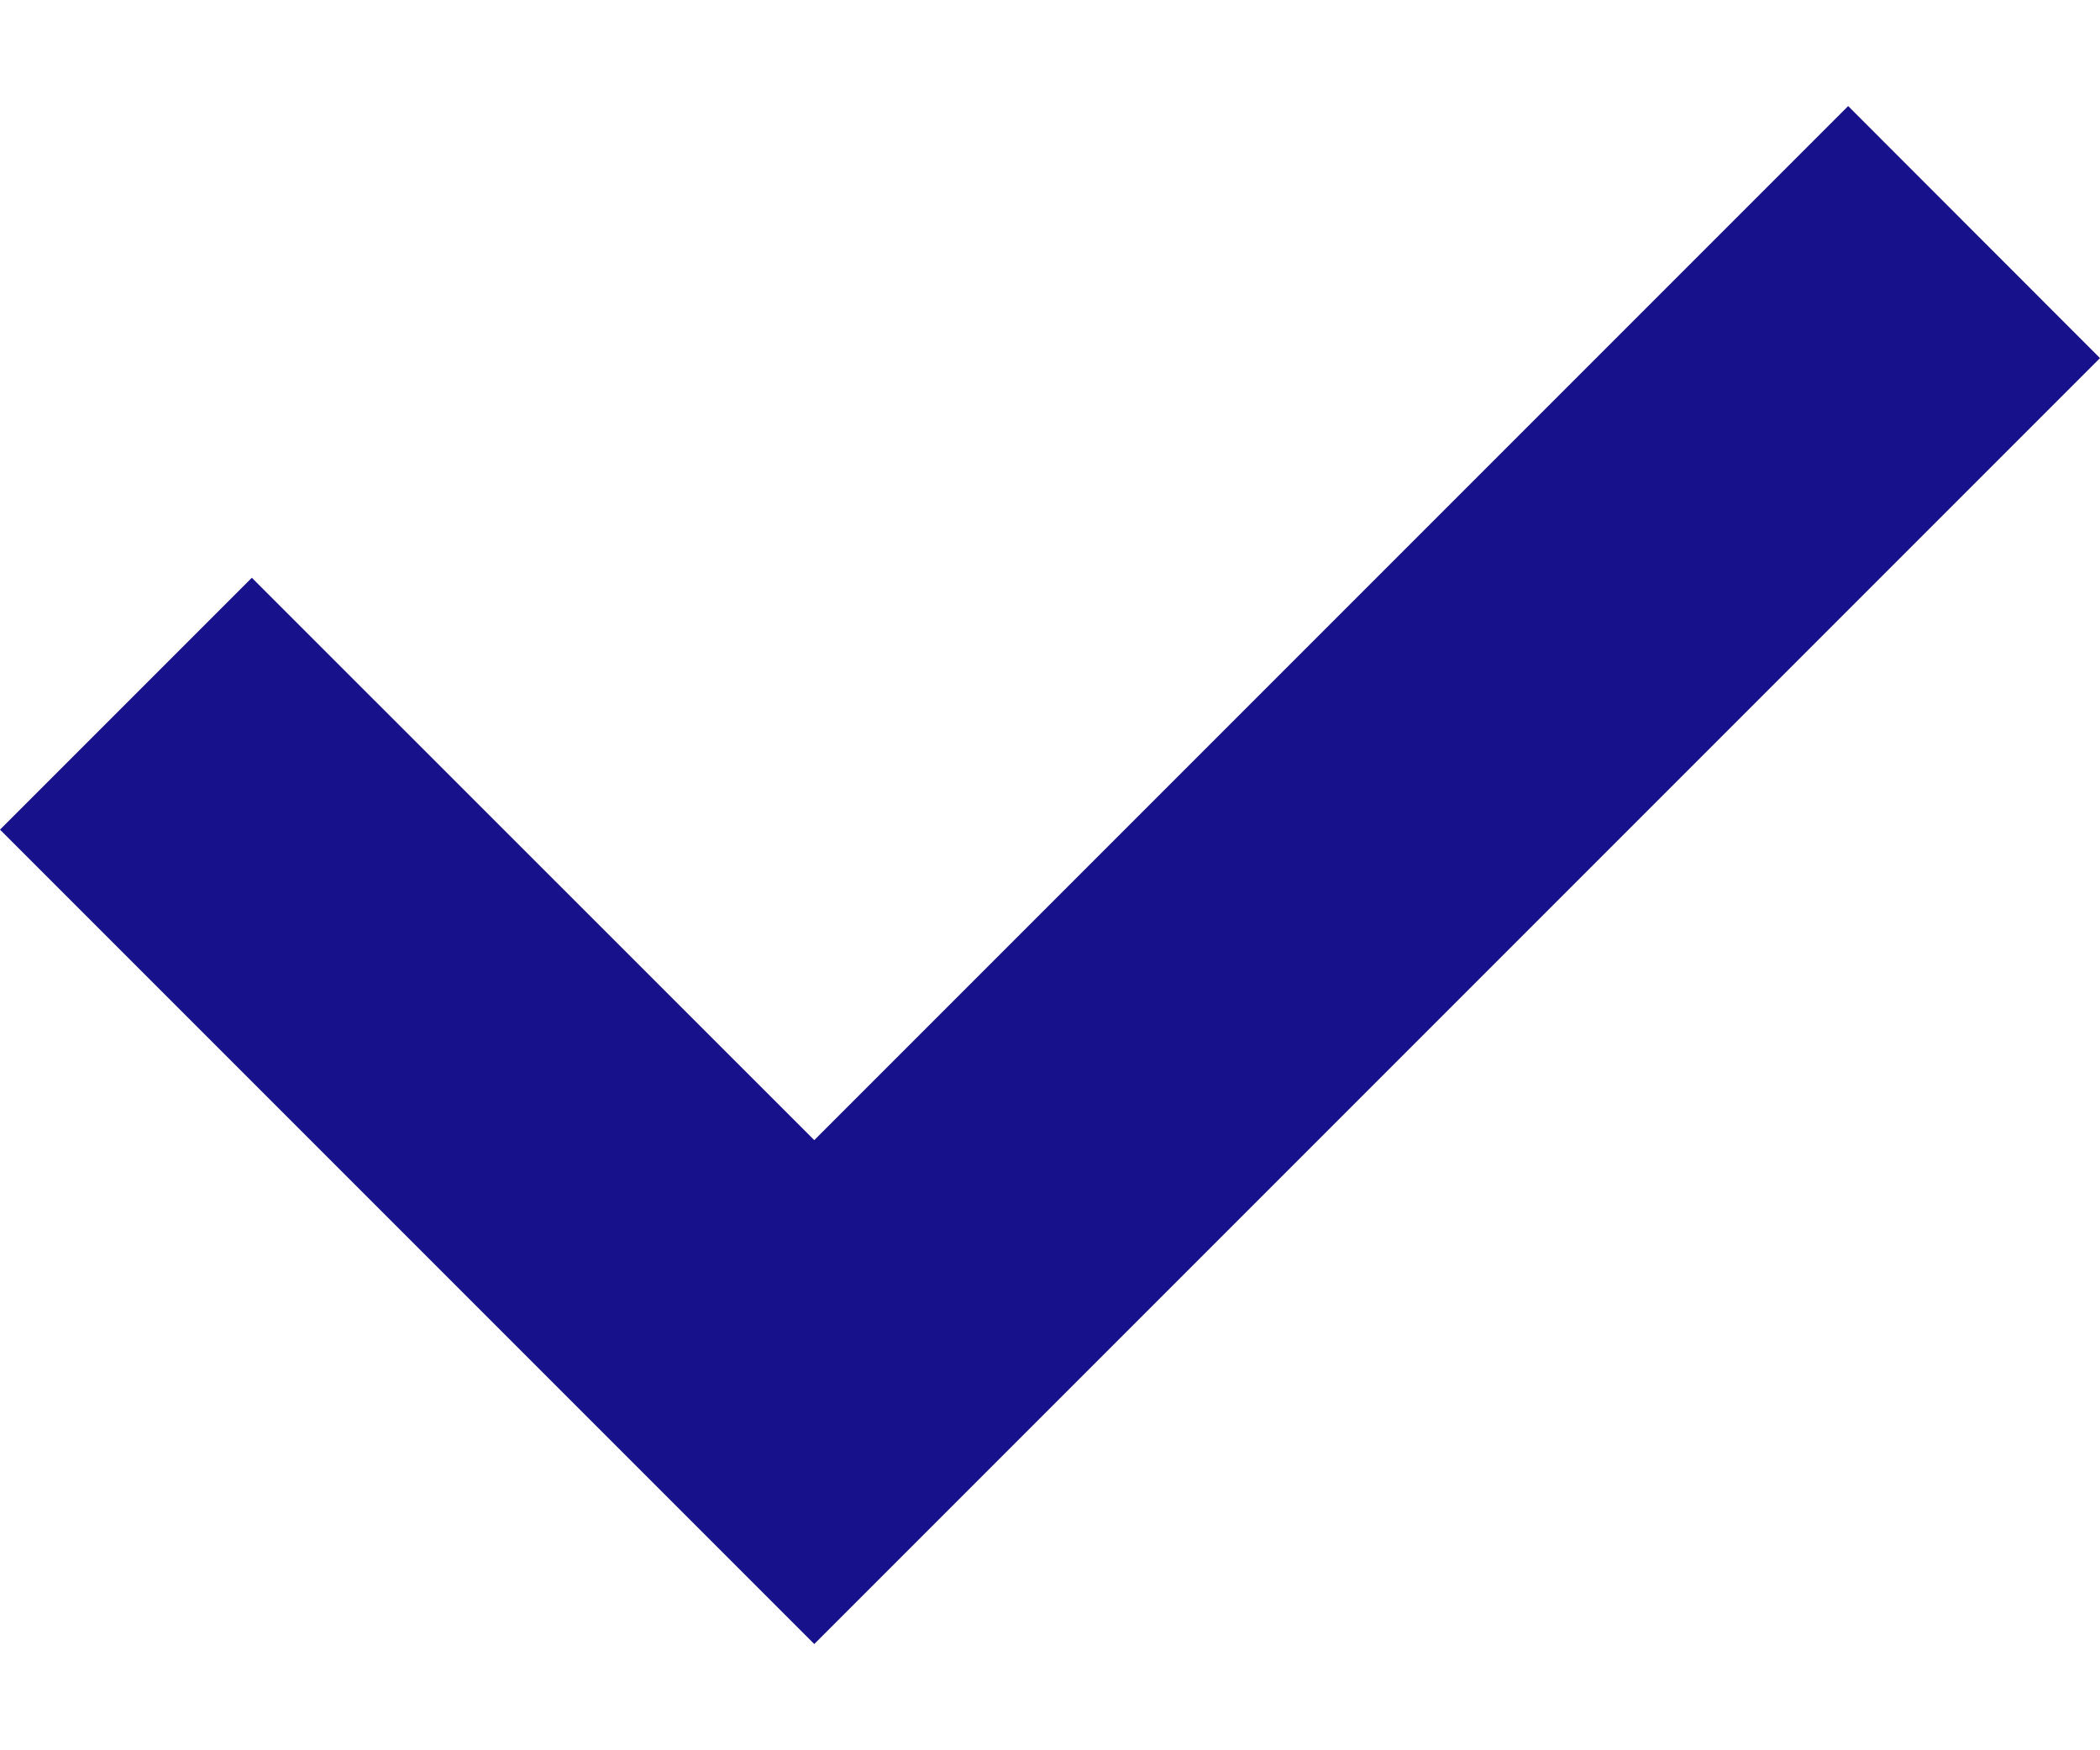 <svg width="12" height="10" viewBox="0 0 12 10" fill="none" xmlns="http://www.w3.org/2000/svg">
<path d="M10.561 0.606L4.653 6.514L1.439 3.301L0 4.74L4.653 9.393L12 2.046L10.561 0.606Z" fill="#17118B"/>
</svg>
